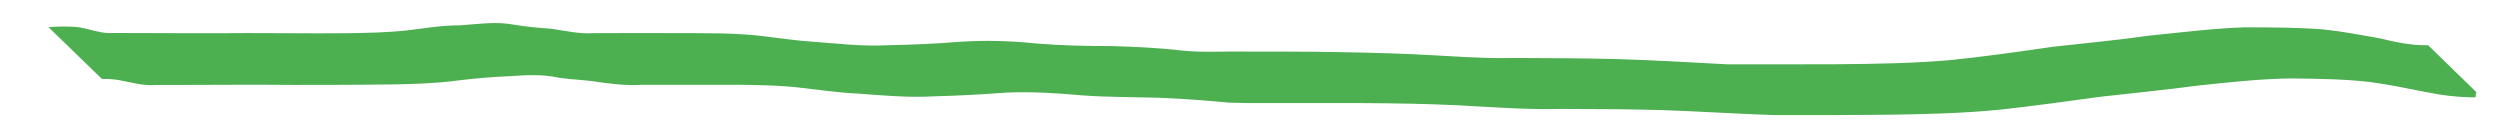 <?xml version="1.0" encoding="UTF-8" standalone="no"?>
<svg xmlns:rdf="http://www.w3.org/1999/02/22-rdf-syntax-ns#" xmlns="http://www.w3.org/2000/svg" preserveAspectRatio="none" version="1.1" xmlns:cc="http://creativecommons.org/ns#" xmlns:dc="http://purl.org/dc/elements/1.1/" viewBox="0 0 132.292 6.615">
<style>
    /* <![CDATA[ */
svg path {
  stroke: rgb(76,175,80);
  fill: rgb(76,175,80);//#4CAF50;//rgb(76,175,80);
}
    /* ]]> */
</style>
 <g transform="translate(0 -290)">
  <path id="line" style="stroke-width:.296" d="m131 295c-0.887 0.008-1.77-0.103-2.64-0.282-0.973-0.195-1.95-0.391-2.93-0.526-1.38-0.158-2.76-0.172-4.14-0.189-1.67 0.012-3.34 0.205-5.01 0.38-1.69 0.226-3.39 0.391-5.09 0.583-1.79 0.243-3.59 0.495-5.39 0.692-2.04 0.201-4.08 0.239-6.12 0.268-1.94 0.021-3.88 0.017-5.82 0.015-1.95-0.067-3.89-0.192-5.84-0.261-1.8-0.054-3.6-0.06-5.4-0.063-1.8 0.046-3.6-0.094-5.4-0.19-1.71-0.086-3.42-0.109-5.13-0.12-1.18-0.005-2.36-0.002-3.55-0.001-1.17-0.009-2.34 0.021-3.5-0.022-1.23-0.117-2.46-0.21-3.7-0.259-1.35-0.039-2.69-0.027-4.04-0.124-1.36-0.121-2.71-0.21-4.07-0.148-1.27 0.097-2.54 0.164-3.81 0.197-1.34 0.076-2.69-0.047-4.03-0.147-1.14-0.049-2.26-0.237-3.39-0.35-0.976-0.088-1.95-0.106-2.93-0.114-0.861-0.005-1.72 0.001-2.58 0.001-0.843 0.002-1.69-0.001-2.53 0.001-0.786 0.049-1.56-0.046-2.34-0.155-0.667-0.112-1.34-0.116-2.01-0.216-0.904-0.205-1.82-0.143-2.73-0.083-0.921 0.042-1.84 0.119-2.75 0.235-1.09 0.142-2.18 0.175-3.28 0.197-1.08 0.015-2.16 0.018-3.24 0.024-0.691 0.005-1.38 0.006-2.07 0.002-1.01-0.011-2.01-0.008-3.02-0.008-0.842 0.001-1.68 0.005-2.53 0.008-0.59 0.002-1.18 0.003-1.77 0.004-0.516 0.046-1.02-0.076-1.52-0.181-0.259-0.059-0.522-0.104-0.785-0.124-0.141-0.014-0.282-0.012-0.423-0.012-0.012 0.001-0.024-0-0.036-0.001l-2.55-2.47c0.014-0.001 0.027-0.002 0.041-0.002 0.149-0.003 0.298-0.001 0.447-0.008 0.286 0.002 0.571 0.009 0.855 0.054 0.486 0.096 0.966 0.273 1.46 0.289 0.593 0 1.19 0.001 1.78 0.004 0.848 0.003 1.7 0.007 2.54 0.008 1 0.001 2 0.003 3-0.007 0.694-0.003 1.39-0.001 2.08 0.006 1.08 0.007 2.17 0.012 3.25 0 1.08-0.015 2.16-0.034 3.23-0.153 0.925-0.113 1.84-0.265 2.77-0.264 0.931-0.064 1.87-0.211 2.79-0.039 0.666 0.109 1.33 0.176 2 0.217 0.765 0.114 1.52 0.293 2.3 0.235 0.843 0.001 1.69-0.002 2.53-0.002 0.865-0.002 1.73-0 2.59 0.002 0.989 0.006 1.98 0.003 2.96 0.077 1.14 0.088 2.26 0.298 3.4 0.371 1.33 0.096 2.66 0.263 3.99 0.194 1.27-0.027 2.53-0.073 3.8-0.179 1.38-0.097 2.75-0.056 4.12 0.086 1.34 0.109 2.67 0.137 4.01 0.137 1.24 0.038 2.47 0.091 3.7 0.238 1.16 0.112 2.32 0.031 3.48 0.052 1.19-0 2.38-0.001 3.56 0.011 1.72 0.02 3.45 0.056 5.17 0.128 1.79 0.081 3.58 0.242 5.37 0.2 1.81 0.006 3.61 0.011 5.42 0.058 1.94 0.057 3.89 0.17 5.83 0.277 1.94 0.001 3.88 0.006 5.82-0.004 2.03-0.018 4.06-0.045 6.08-0.226 1.79-0.184 3.58-0.439 5.37-0.699 1.7-0.193 3.4-0.345 5.09-0.59 1.68-0.167 3.35-0.382 5.04-0.438 1.39 0.004 2.77 0 4.15 0.111 0.991 0.101 1.97 0.29 2.95 0.464 0.839 0.199 1.69 0.389 2.55 0.373l2.52 2.45z"/>
 </g>
</svg>
